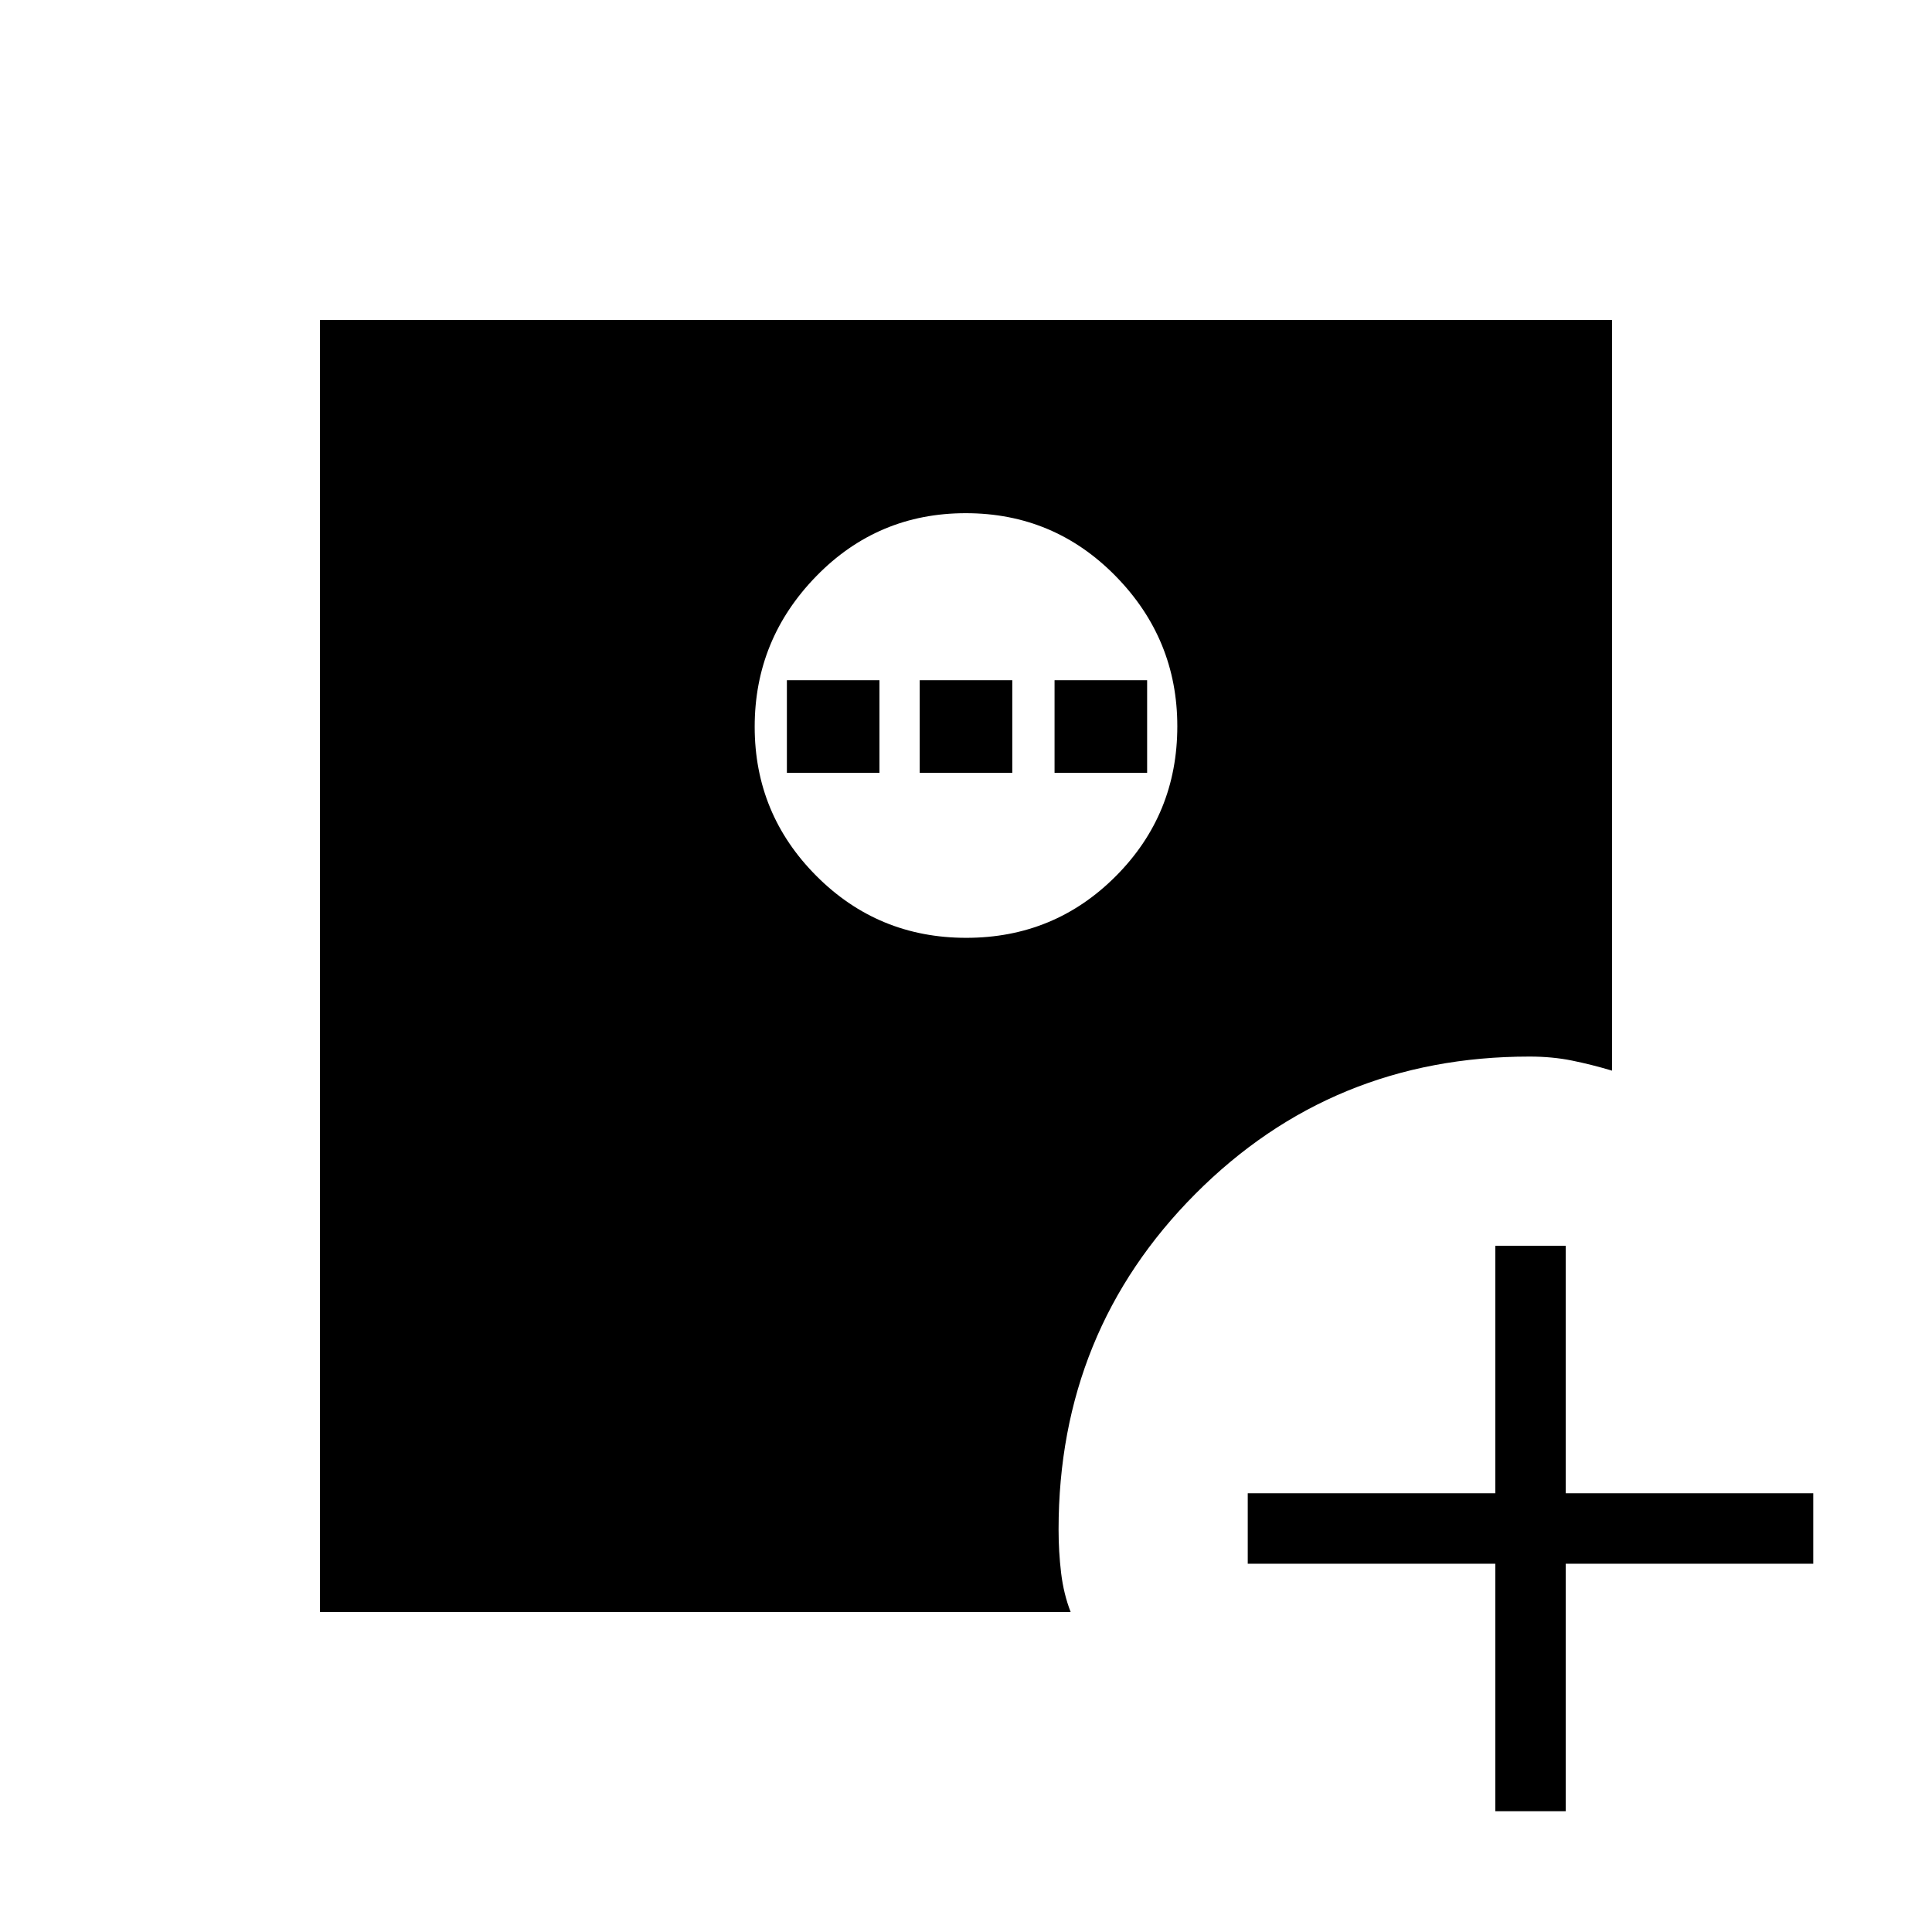 <svg xmlns="http://www.w3.org/2000/svg" height="48" viewBox="0 96 960 960" width="48"><path d="M743 996V873H620v-35h123V715h35v123h123v35H778v123h-35ZM480.118 562q43.799 0 74.34-30.659Q585 500.681 585 456.882q0-43.382-30.659-74.632Q523.681 351 479.882 351q-43.799 0-74.34 31.368Q375 413.735 375 457.118q0 43.382 30.659 74.132Q436.319 562 480.118 562ZM159 897V255h642v373q-10-3-19.833-5-9.834-2-21.167-2-98.083 0-166.042 68.25Q526 757.5 526 856q0 11 1.25 21.5T532 897H159Zm232-417v-46h46v46h-46Zm66 0v-46h46v46h-46Zm67 0v-46h46v46h-46Z"/></svg>